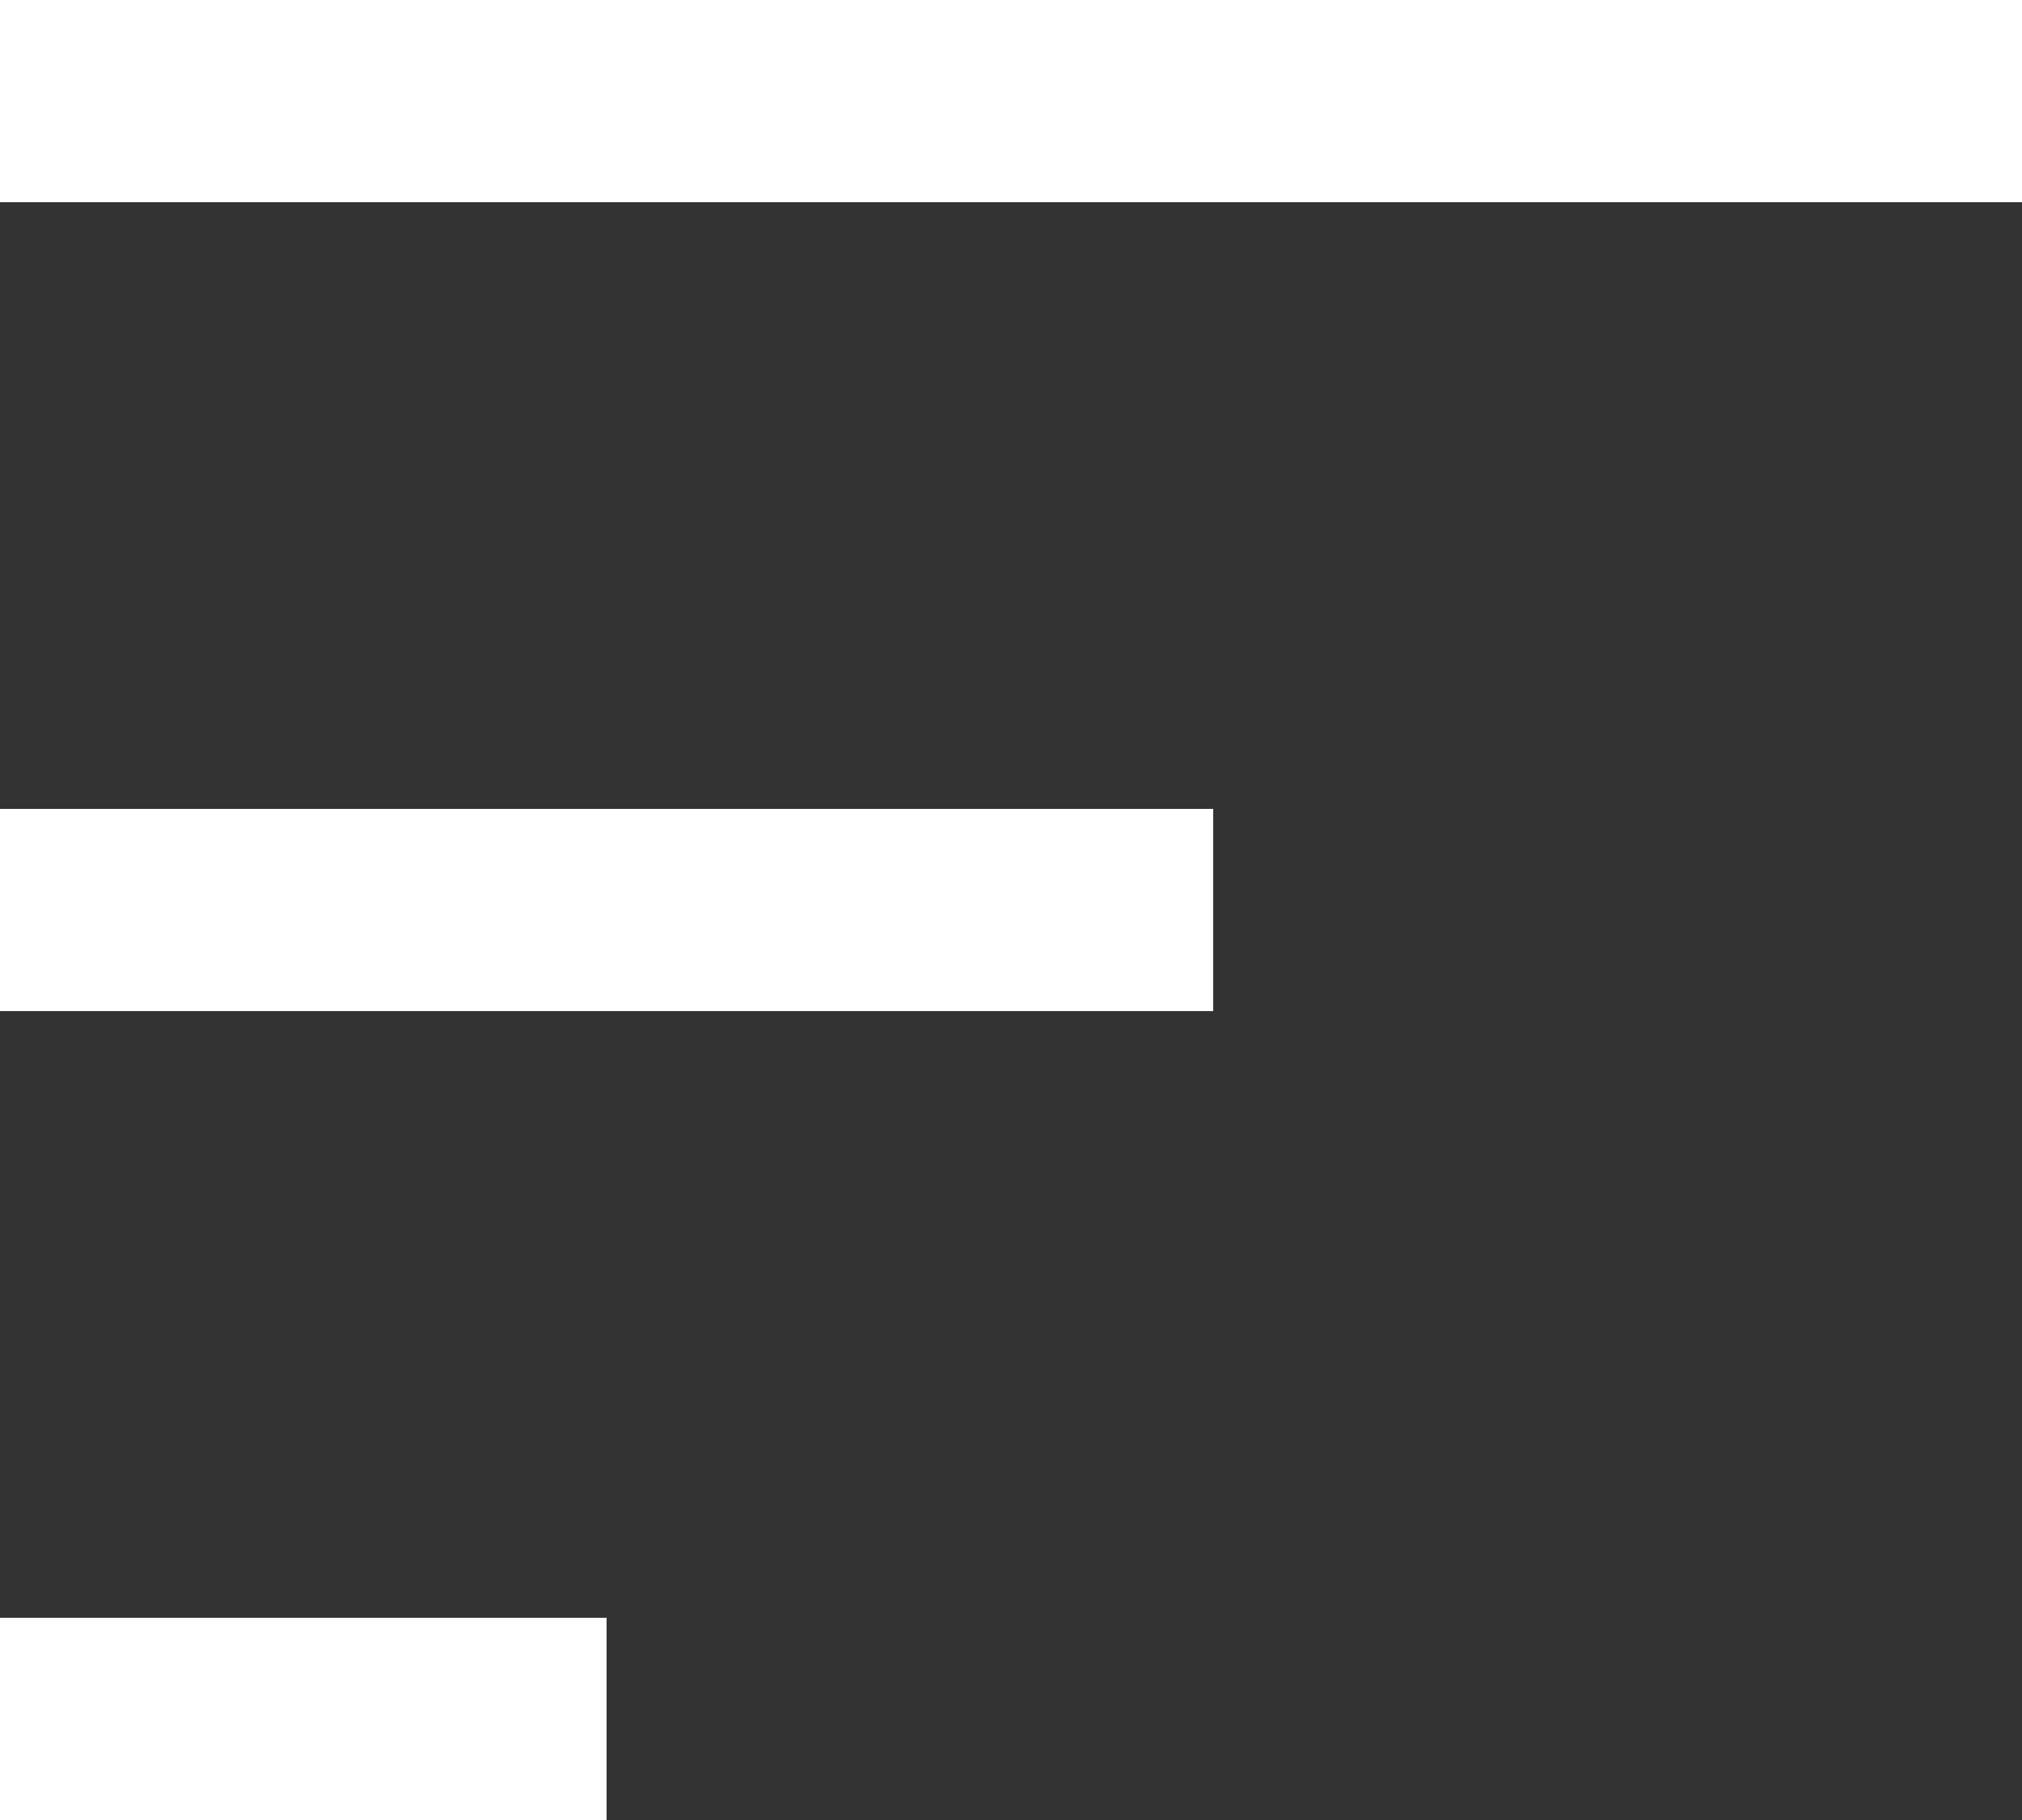 <svg xmlns="http://www.w3.org/2000/svg" xmlns:xlink="http://www.w3.org/1999/xlink" width="20" height="18" viewBox="0 0 20 18"><rect x="0" y="0" width="20" height="18" fill="#333333" stroke="none"/><defs><path id="a" d="M30 91h20v2H30zm0 8h12v2H30zm0 8h6v2h-6z"/></defs><g transform="translate(-30 -91)"><use fill="#fff" xlink:href="#a"/></g></svg>